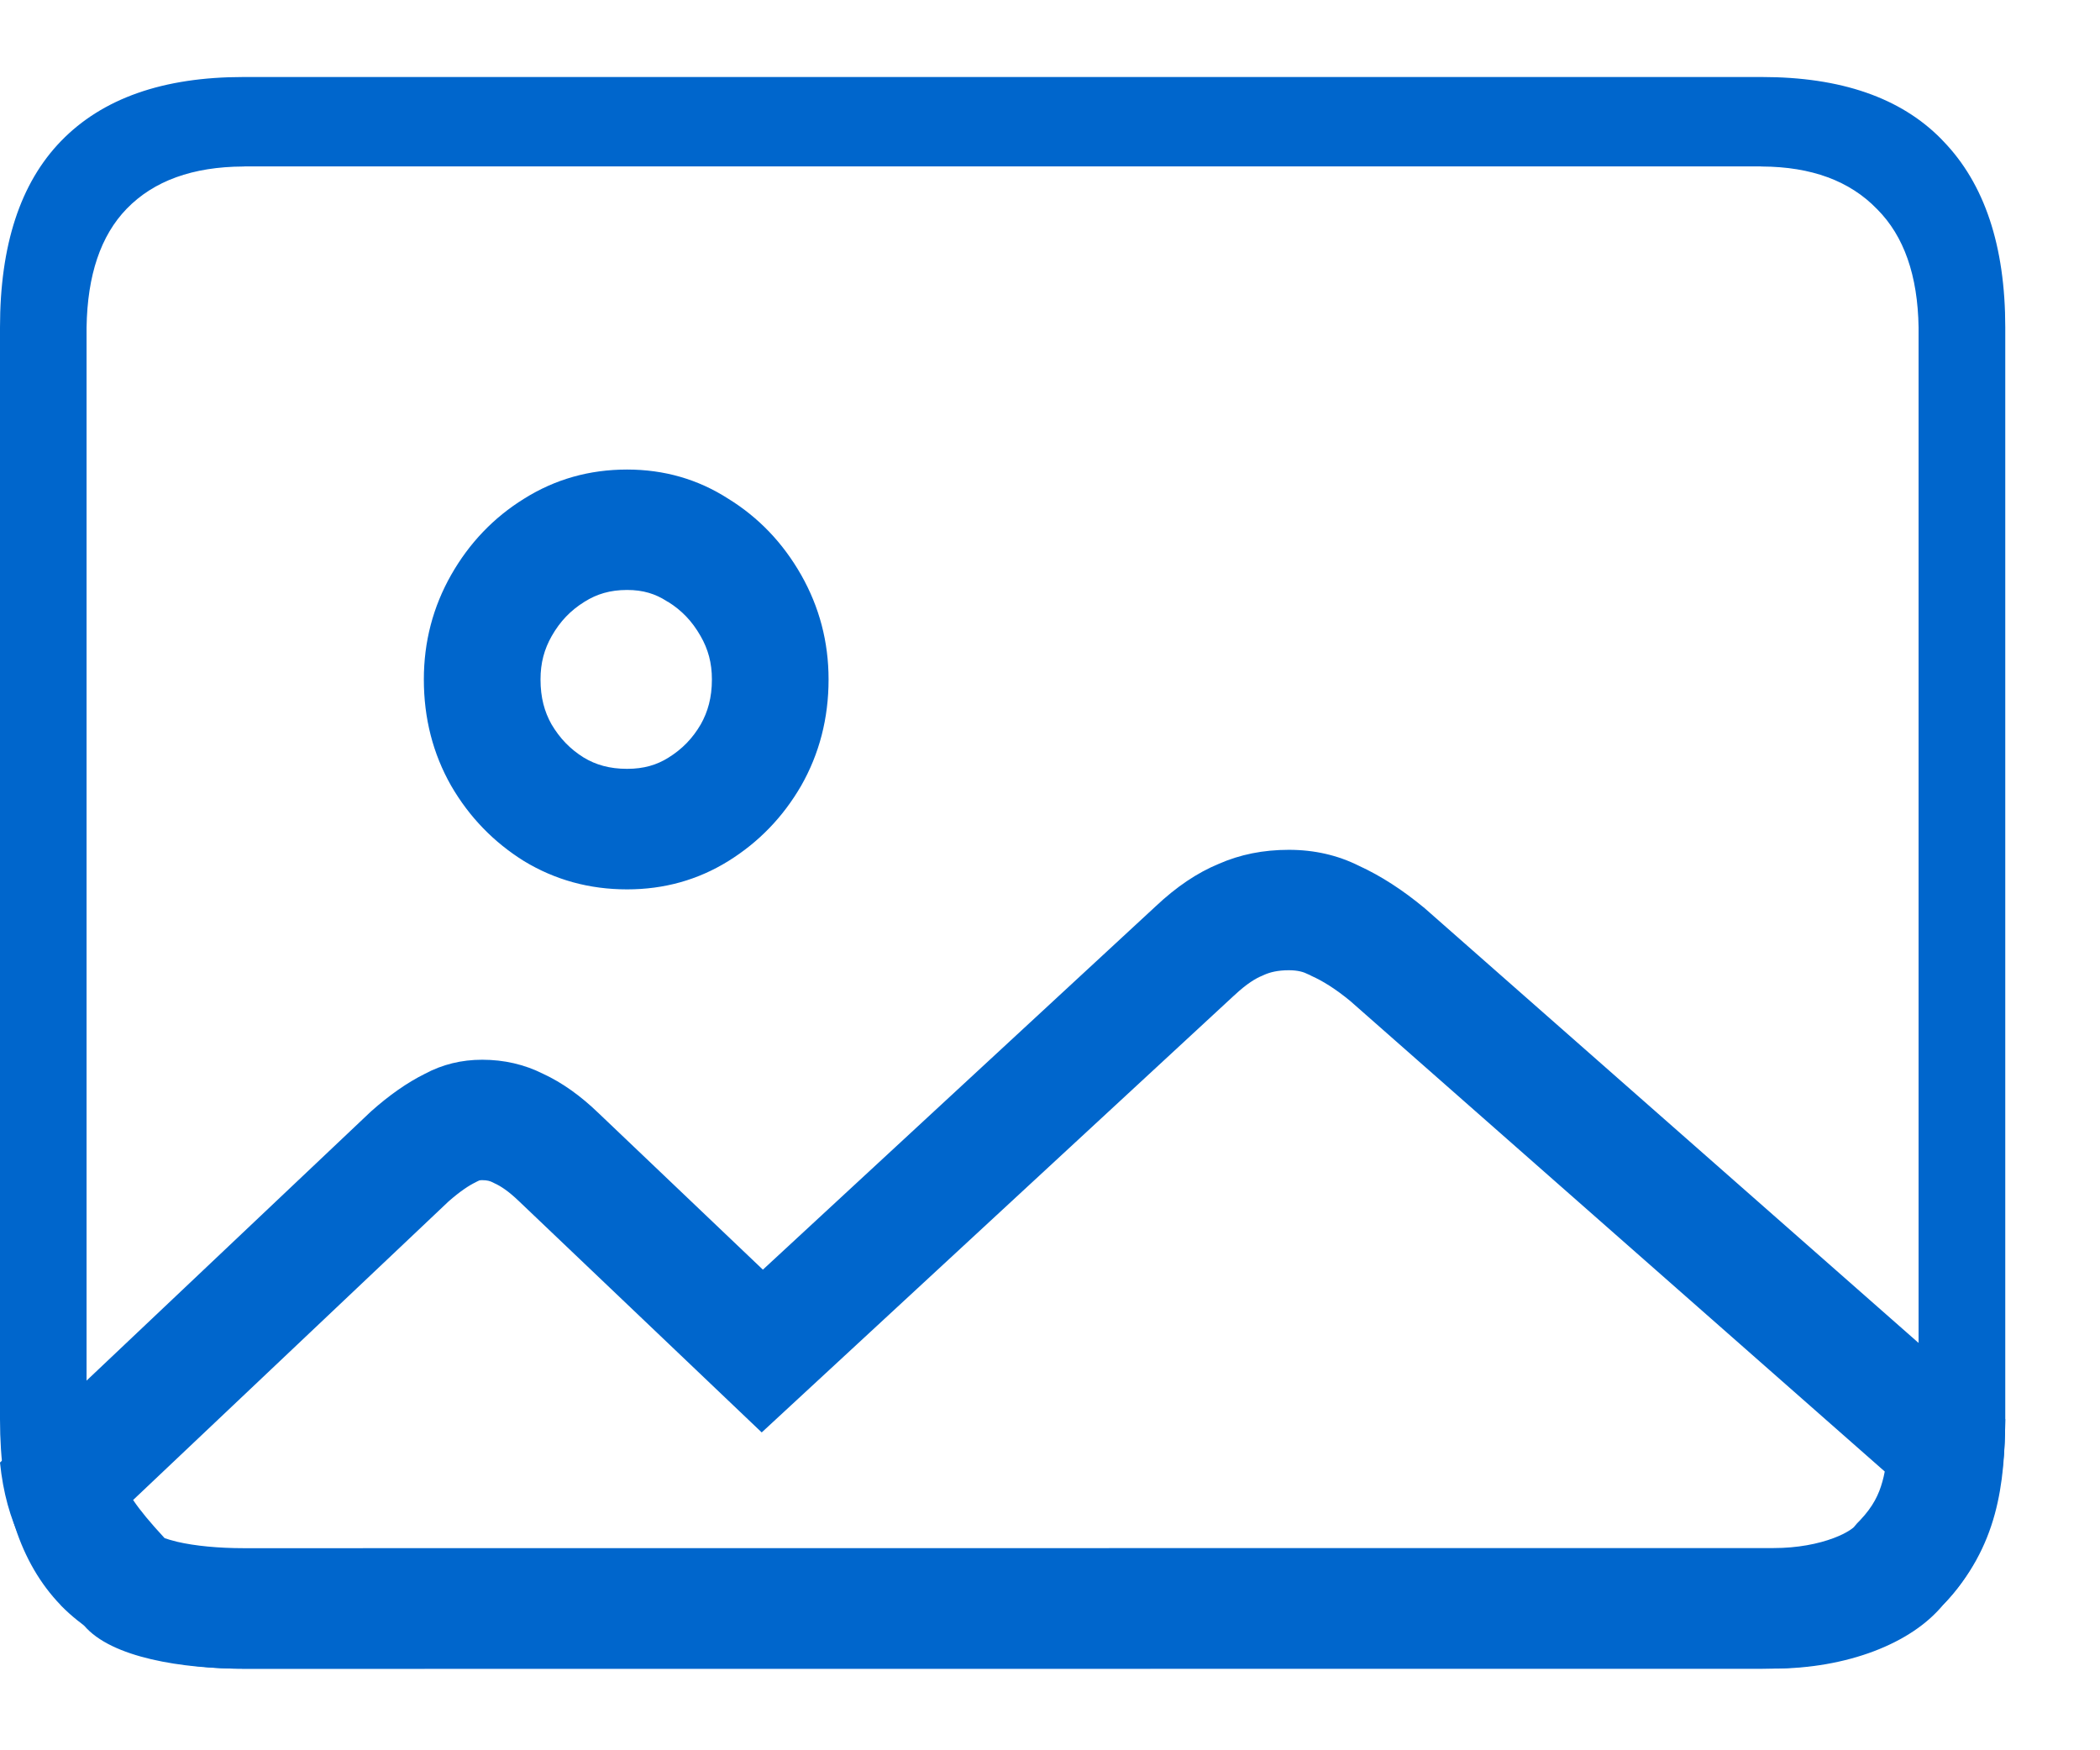 <svg width="18" height="15" viewBox="0 0 18 15" fill="none" xmlns="http://www.w3.org/2000/svg">
<path fill-rule="evenodd" clip-rule="evenodd" d="M0.742 2.846C0.742 2.833 0.742 2.819 0.742 2.806C0.749 2.358 0.863 2.019 1.086 1.789C1.318 1.55 1.651 1.429 2.086 1.427C2.091 1.427 2.096 1.426 2.102 1.426H15.086C15.091 1.426 15.096 1.427 15.102 1.427C15.526 1.429 15.854 1.55 16.086 1.789C16.086 1.789 16.086 1.789 16.086 1.789C16.087 1.79 16.089 1.792 16.09 1.793C16.32 2.023 16.438 2.361 16.445 2.806C16.445 2.819 16.445 2.833 16.445 2.846V12.123C16.445 12.136 16.445 12.15 16.445 12.163C16.438 12.601 16.321 12.934 16.094 13.163C16.091 13.166 16.089 13.169 16.086 13.171C16.086 13.172 16.086 13.171 16.086 13.171C15.854 13.41 15.526 13.532 15.102 13.534C15.096 13.534 15.091 13.534 15.086 13.534H2.102C2.096 13.534 2.091 13.534 2.086 13.534C1.653 13.532 1.321 13.412 1.09 13.175C1.089 13.174 1.087 13.173 1.086 13.171C1.086 13.171 1.086 13.172 1.086 13.171C0.864 12.942 0.749 12.605 0.742 12.163C0.742 12.15 0.742 12.136 0.742 12.123V2.846ZM0.523 13.76C0.522 13.759 0.521 13.758 0.52 13.756C0.173 13.396 0 12.865 0 12.163V2.806C0 2.101 0.174 1.569 0.523 1.209C0.878 0.843 1.398 0.66 2.086 0.66H15.102C15.778 0.66 16.291 0.837 16.64 1.192C16.644 1.196 16.648 1.2 16.652 1.205C16.654 1.206 16.655 1.207 16.656 1.209C17.01 1.574 17.188 2.107 17.188 2.806V12.163C17.188 12.862 17.01 13.392 16.656 13.752C16.655 13.754 16.654 13.755 16.652 13.756C16.648 13.761 16.644 13.765 16.64 13.769C16.291 14.124 15.778 14.301 15.102 14.301H2.086C1.398 14.301 0.878 14.121 0.523 13.76Z" fill="#0066CC"/>
<path fill-rule="evenodd" clip-rule="evenodd" d="M17.188 12.163C17.182 12.712 17.131 13.255 16.656 13.752C16.385 14.086 15.827 14.3 15.202 14.3L2.086 14.301C1.57 14.301 0.955 14.209 0.72 13.93C0.659 13.864 0.601 13.8 0.546 13.737C0.546 13.737 0.546 13.737 0.546 13.737C0.246 13.388 0.053 13.057 0 12.534L3.18 9.525C3.336 9.386 3.49 9.278 3.641 9.203C3.792 9.122 3.956 9.082 4.133 9.082C4.32 9.082 4.495 9.122 4.656 9.203C4.818 9.278 4.977 9.391 5.133 9.542L6.539 10.881L9.906 7.767C10.083 7.6 10.263 7.479 10.445 7.404C10.628 7.323 10.828 7.283 11.047 7.283C11.266 7.283 11.466 7.329 11.648 7.42C11.836 7.506 12.023 7.627 12.211 7.783L17.188 12.163ZM11.574 8.579C11.447 8.474 11.336 8.406 11.242 8.364L11.227 8.356L11.211 8.349C11.176 8.331 11.127 8.315 11.047 8.315C10.95 8.315 10.885 8.333 10.839 8.353L10.828 8.358L10.817 8.363C10.767 8.383 10.687 8.429 10.58 8.53L10.573 8.536L6.529 12.276L4.45 10.296C4.358 10.207 4.289 10.164 4.245 10.144L4.233 10.138L4.221 10.132C4.201 10.122 4.176 10.114 4.133 10.114C4.11 10.114 4.104 10.118 4.101 10.12C4.1 10.12 4.101 10.119 4.101 10.12L4.088 10.126L4.075 10.133C4.021 10.159 3.944 10.209 3.844 10.297L1.141 12.855C1.202 12.946 1.288 13.049 1.411 13.182C1.434 13.19 1.469 13.201 1.518 13.213C1.672 13.249 1.876 13.268 2.086 13.268C2.086 13.268 2.086 13.268 2.086 13.268L15.202 13.267C15.408 13.267 15.586 13.231 15.718 13.181C15.835 13.137 15.882 13.095 15.89 13.088C15.891 13.087 15.891 13.087 15.89 13.088L15.916 13.057L15.944 13.028C16.056 12.91 16.105 12.806 16.135 12.697C16.143 12.67 16.149 12.641 16.155 12.611L11.574 8.579ZM4.492 4.274C4.758 4.107 5.052 4.024 5.375 4.024C5.693 4.024 5.982 4.107 6.242 4.274C6.503 4.435 6.711 4.653 6.867 4.927C7.023 5.202 7.102 5.5 7.102 5.823C7.102 6.156 7.023 6.46 6.867 6.734C6.711 7.003 6.503 7.218 6.242 7.38C5.982 7.541 5.693 7.622 5.375 7.622C5.052 7.622 4.758 7.541 4.492 7.38C4.232 7.218 4.023 7.003 3.867 6.734C3.711 6.46 3.633 6.156 3.633 5.823C3.633 5.5 3.711 5.202 3.867 4.927C4.023 4.653 4.232 4.435 4.492 4.274ZM4.727 6.207C4.798 6.327 4.886 6.419 5.003 6.492C5.106 6.554 5.223 6.589 5.375 6.589C5.52 6.589 5.63 6.555 5.728 6.494C5.846 6.421 5.936 6.329 6.007 6.207C6.067 6.1 6.102 5.979 6.102 5.823C6.102 5.681 6.07 5.564 6.005 5.451C5.932 5.323 5.843 5.231 5.728 5.159L5.721 5.156L5.715 5.152C5.619 5.09 5.514 5.056 5.375 5.056C5.228 5.056 5.114 5.092 5.012 5.156L5.007 5.159C4.892 5.231 4.802 5.323 4.729 5.451C4.665 5.564 4.633 5.681 4.633 5.823C4.633 5.979 4.667 6.1 4.727 6.207Z" fill="#0066CC"/>
</svg>
